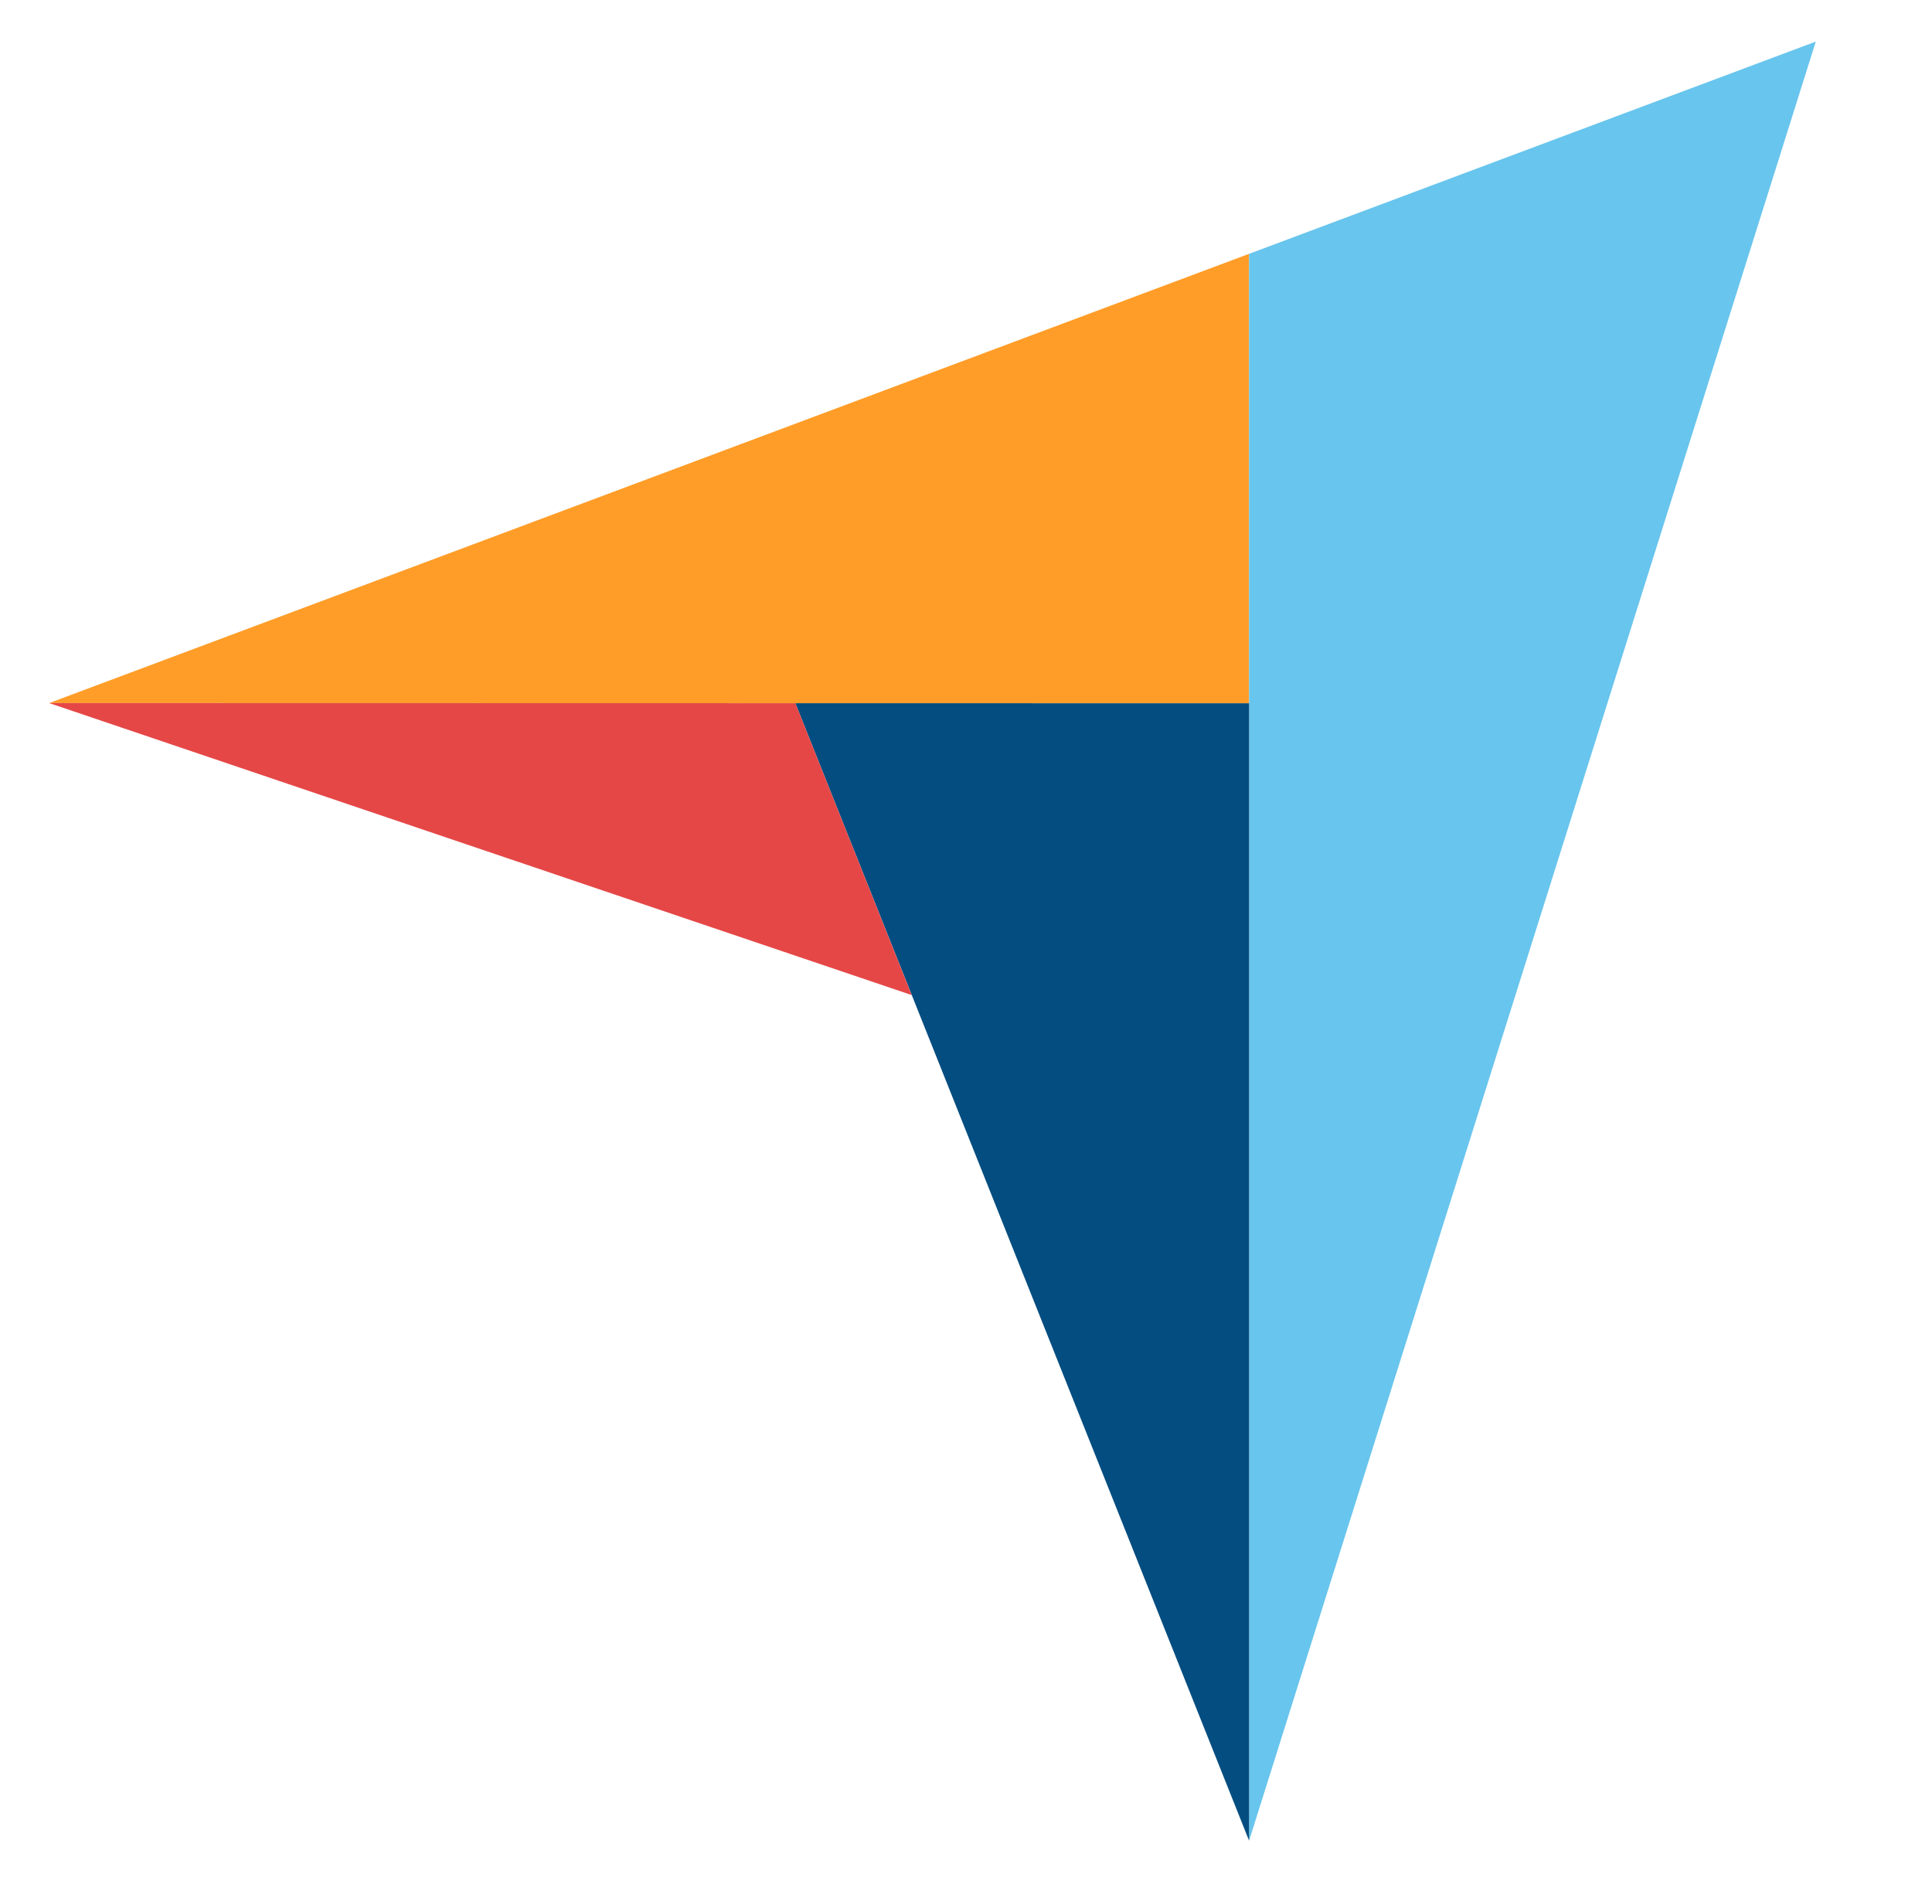 <?xml version="1.0" encoding="iso-8859-1"?>
<!-- Generator: Adobe Illustrator 22.1.0, SVG Export Plug-In . SVG Version: 6.00 Build 0)  -->
<svg version="1.1" id="Layer_1" xmlns="http://www.w3.org/2000/svg" xmlns:xlink="http://www.w3.org/1999/xlink" x="0px" y="0px"
	 width="350px" height="345px" viewBox="0 0 350 345"
	 xml:space="preserve">
<path style="fill:#FF9D28;" d="M8.905,127.38l135.181,0.027l82.199,0.014V45.987L8.905,127.38z"/>
<path style="fill:#68C5ED;" d="M226.285,45.987V333.49L328.95,7.534L226.285,45.987z"/>
<path style="fill:#044D80;" d="M226.285,127.421l-82.199-0.014l82.199,206.083V127.421z"/>
<path style="fill:#E54747;" d="M8.905,127.38l156.26,52.905l-21.079-52.878L8.905,127.38z"/>
</svg>
